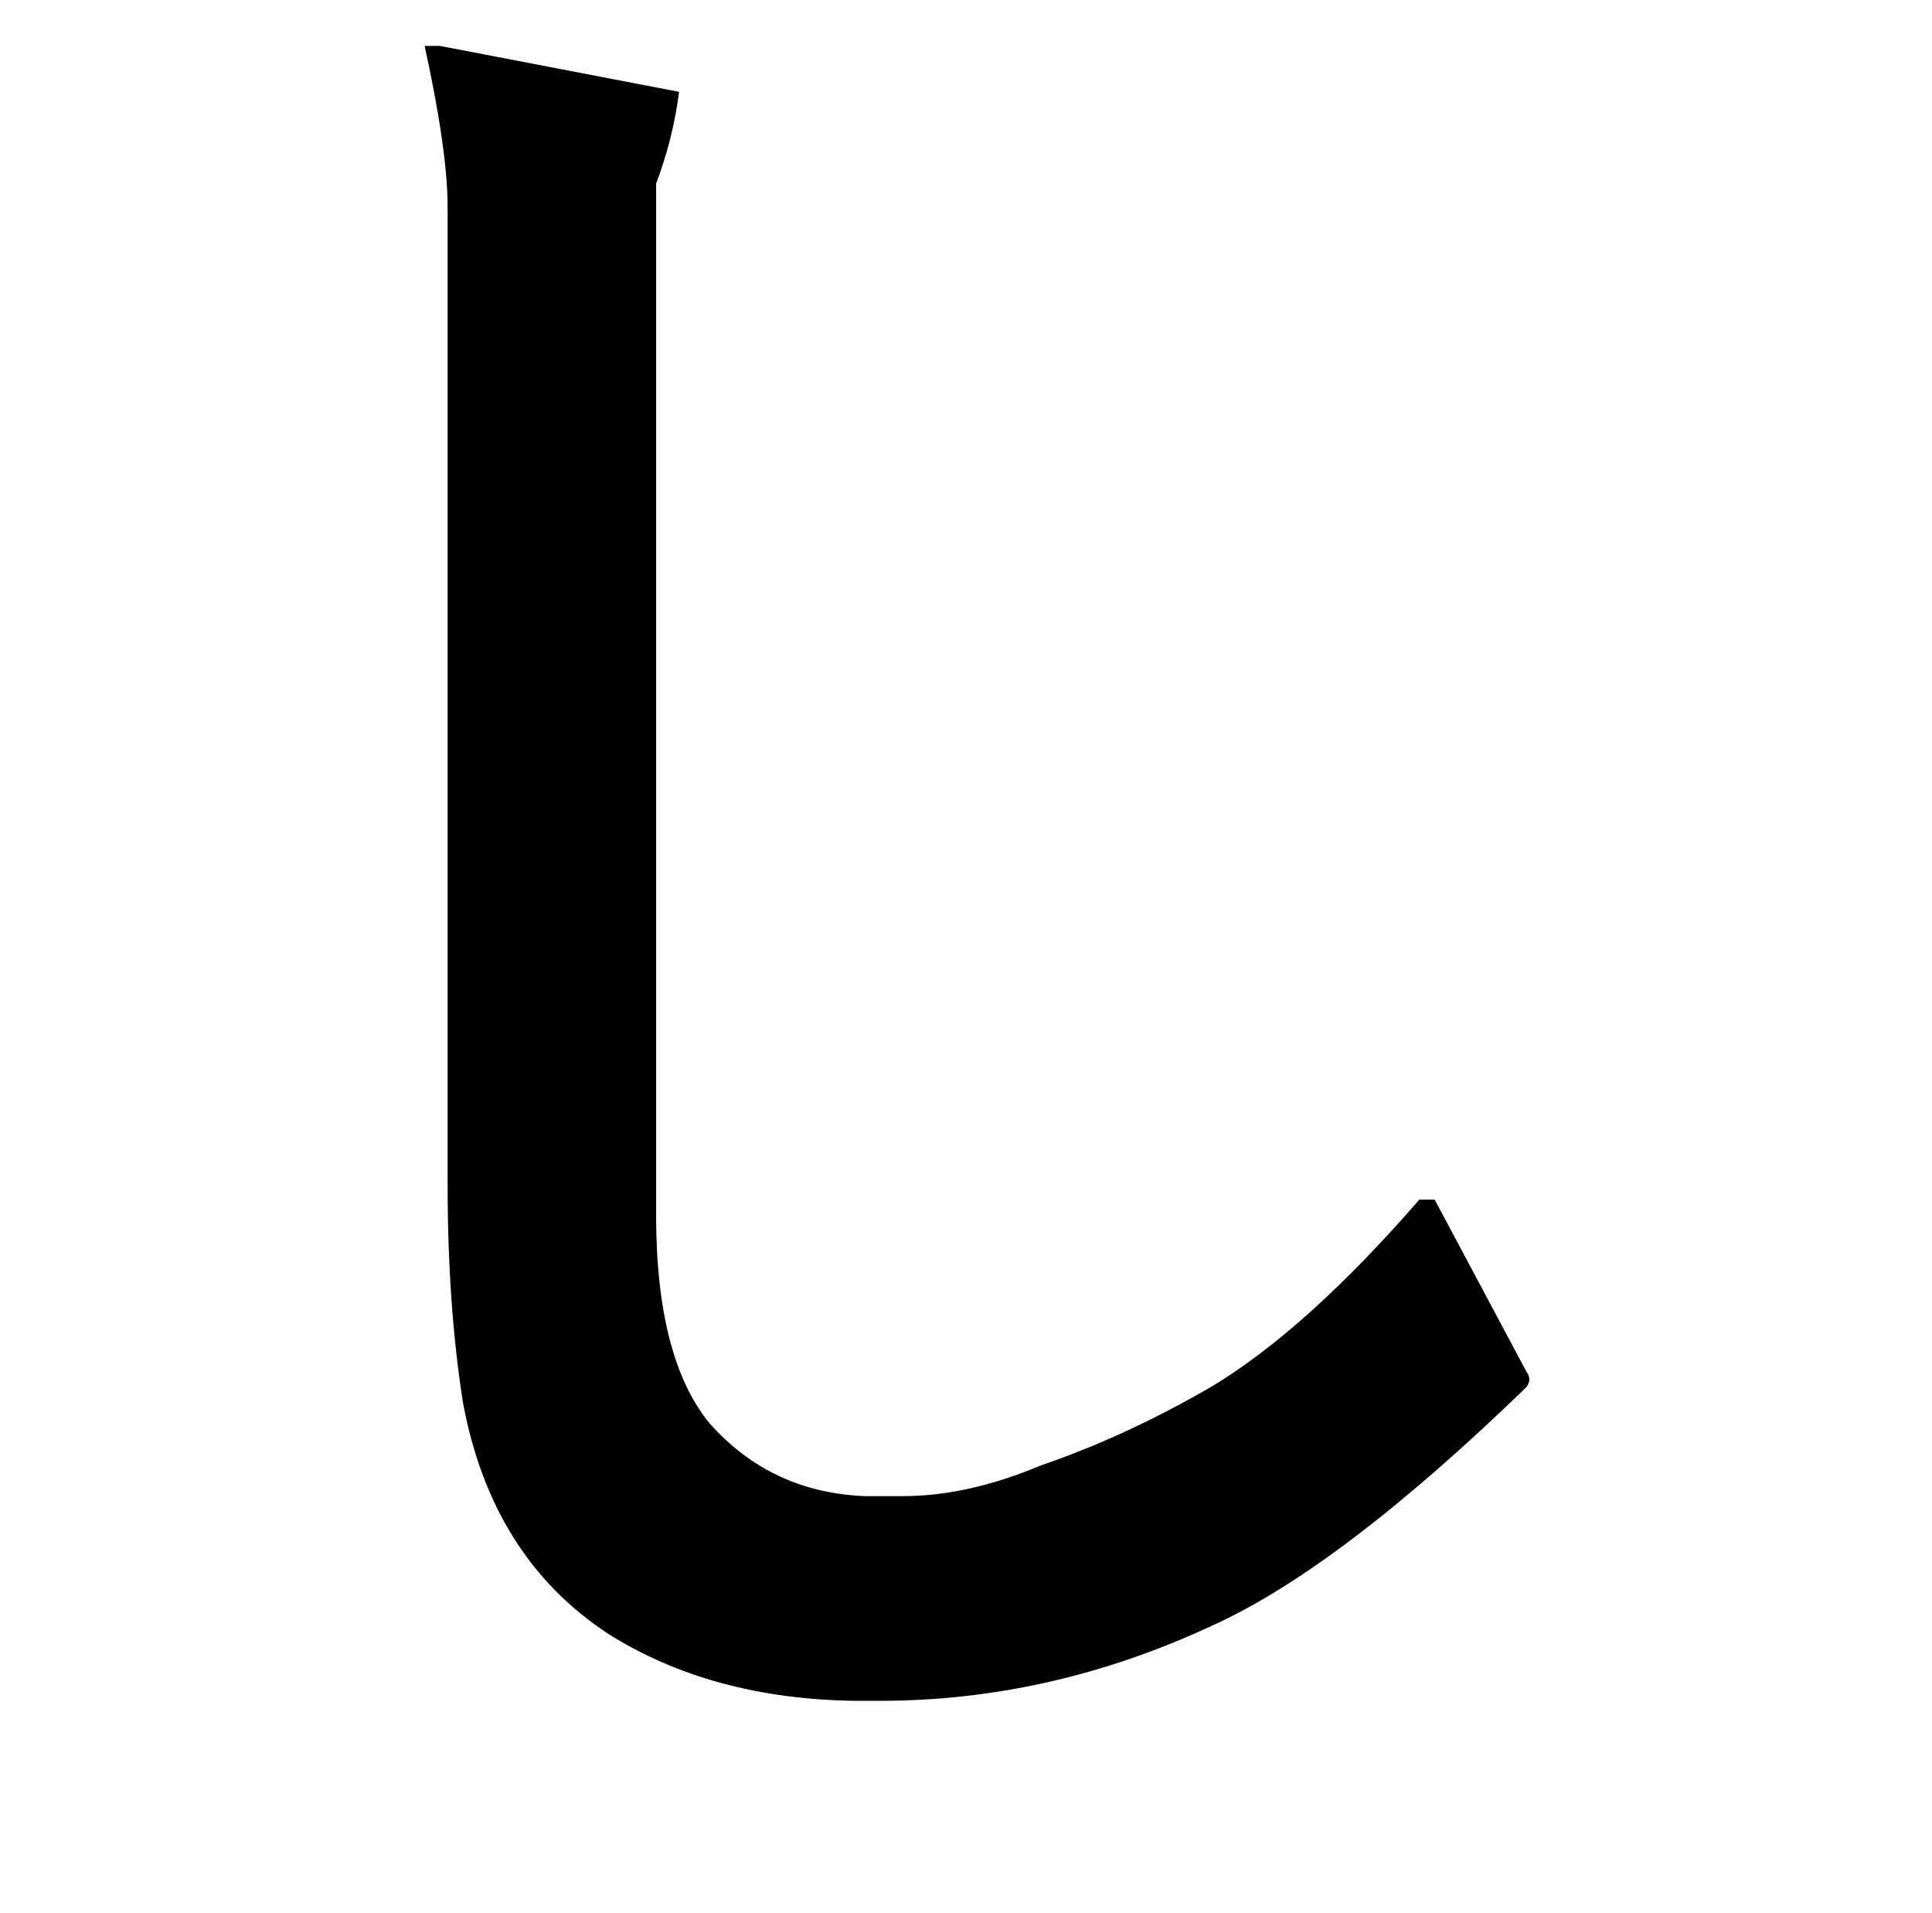<?xml version="1.0" standalone="no"?>
<!DOCTYPE svg PUBLIC "-//W3C//DTD SVG 1.1//EN" "http://www.w3.org/Graphics/SVG/1.1/DTD/svg11.dtd" >
<svg xmlns="http://www.w3.org/2000/svg" xmlns:xlink="http://www.w3.org/1999/xlink" version="1.1" viewBox="-10 0 1010 1000">
   <path fill="currentColor"
d="M212 24h8l125 24q-3 24 -12 48v539q0 75 28 109q32 36 81 38h20q34 0 72 -16q44 -15 89 -41q50 -30 109 -98h8l48 90q3 4 0 8q-98 95 -165 125q-84 39 -173 39h-13q-75 -1 -129 -35q-61 -40 -76 -121q-8 -51 -8 -114v-511q0 -29 -12 -84z" />
</svg>
